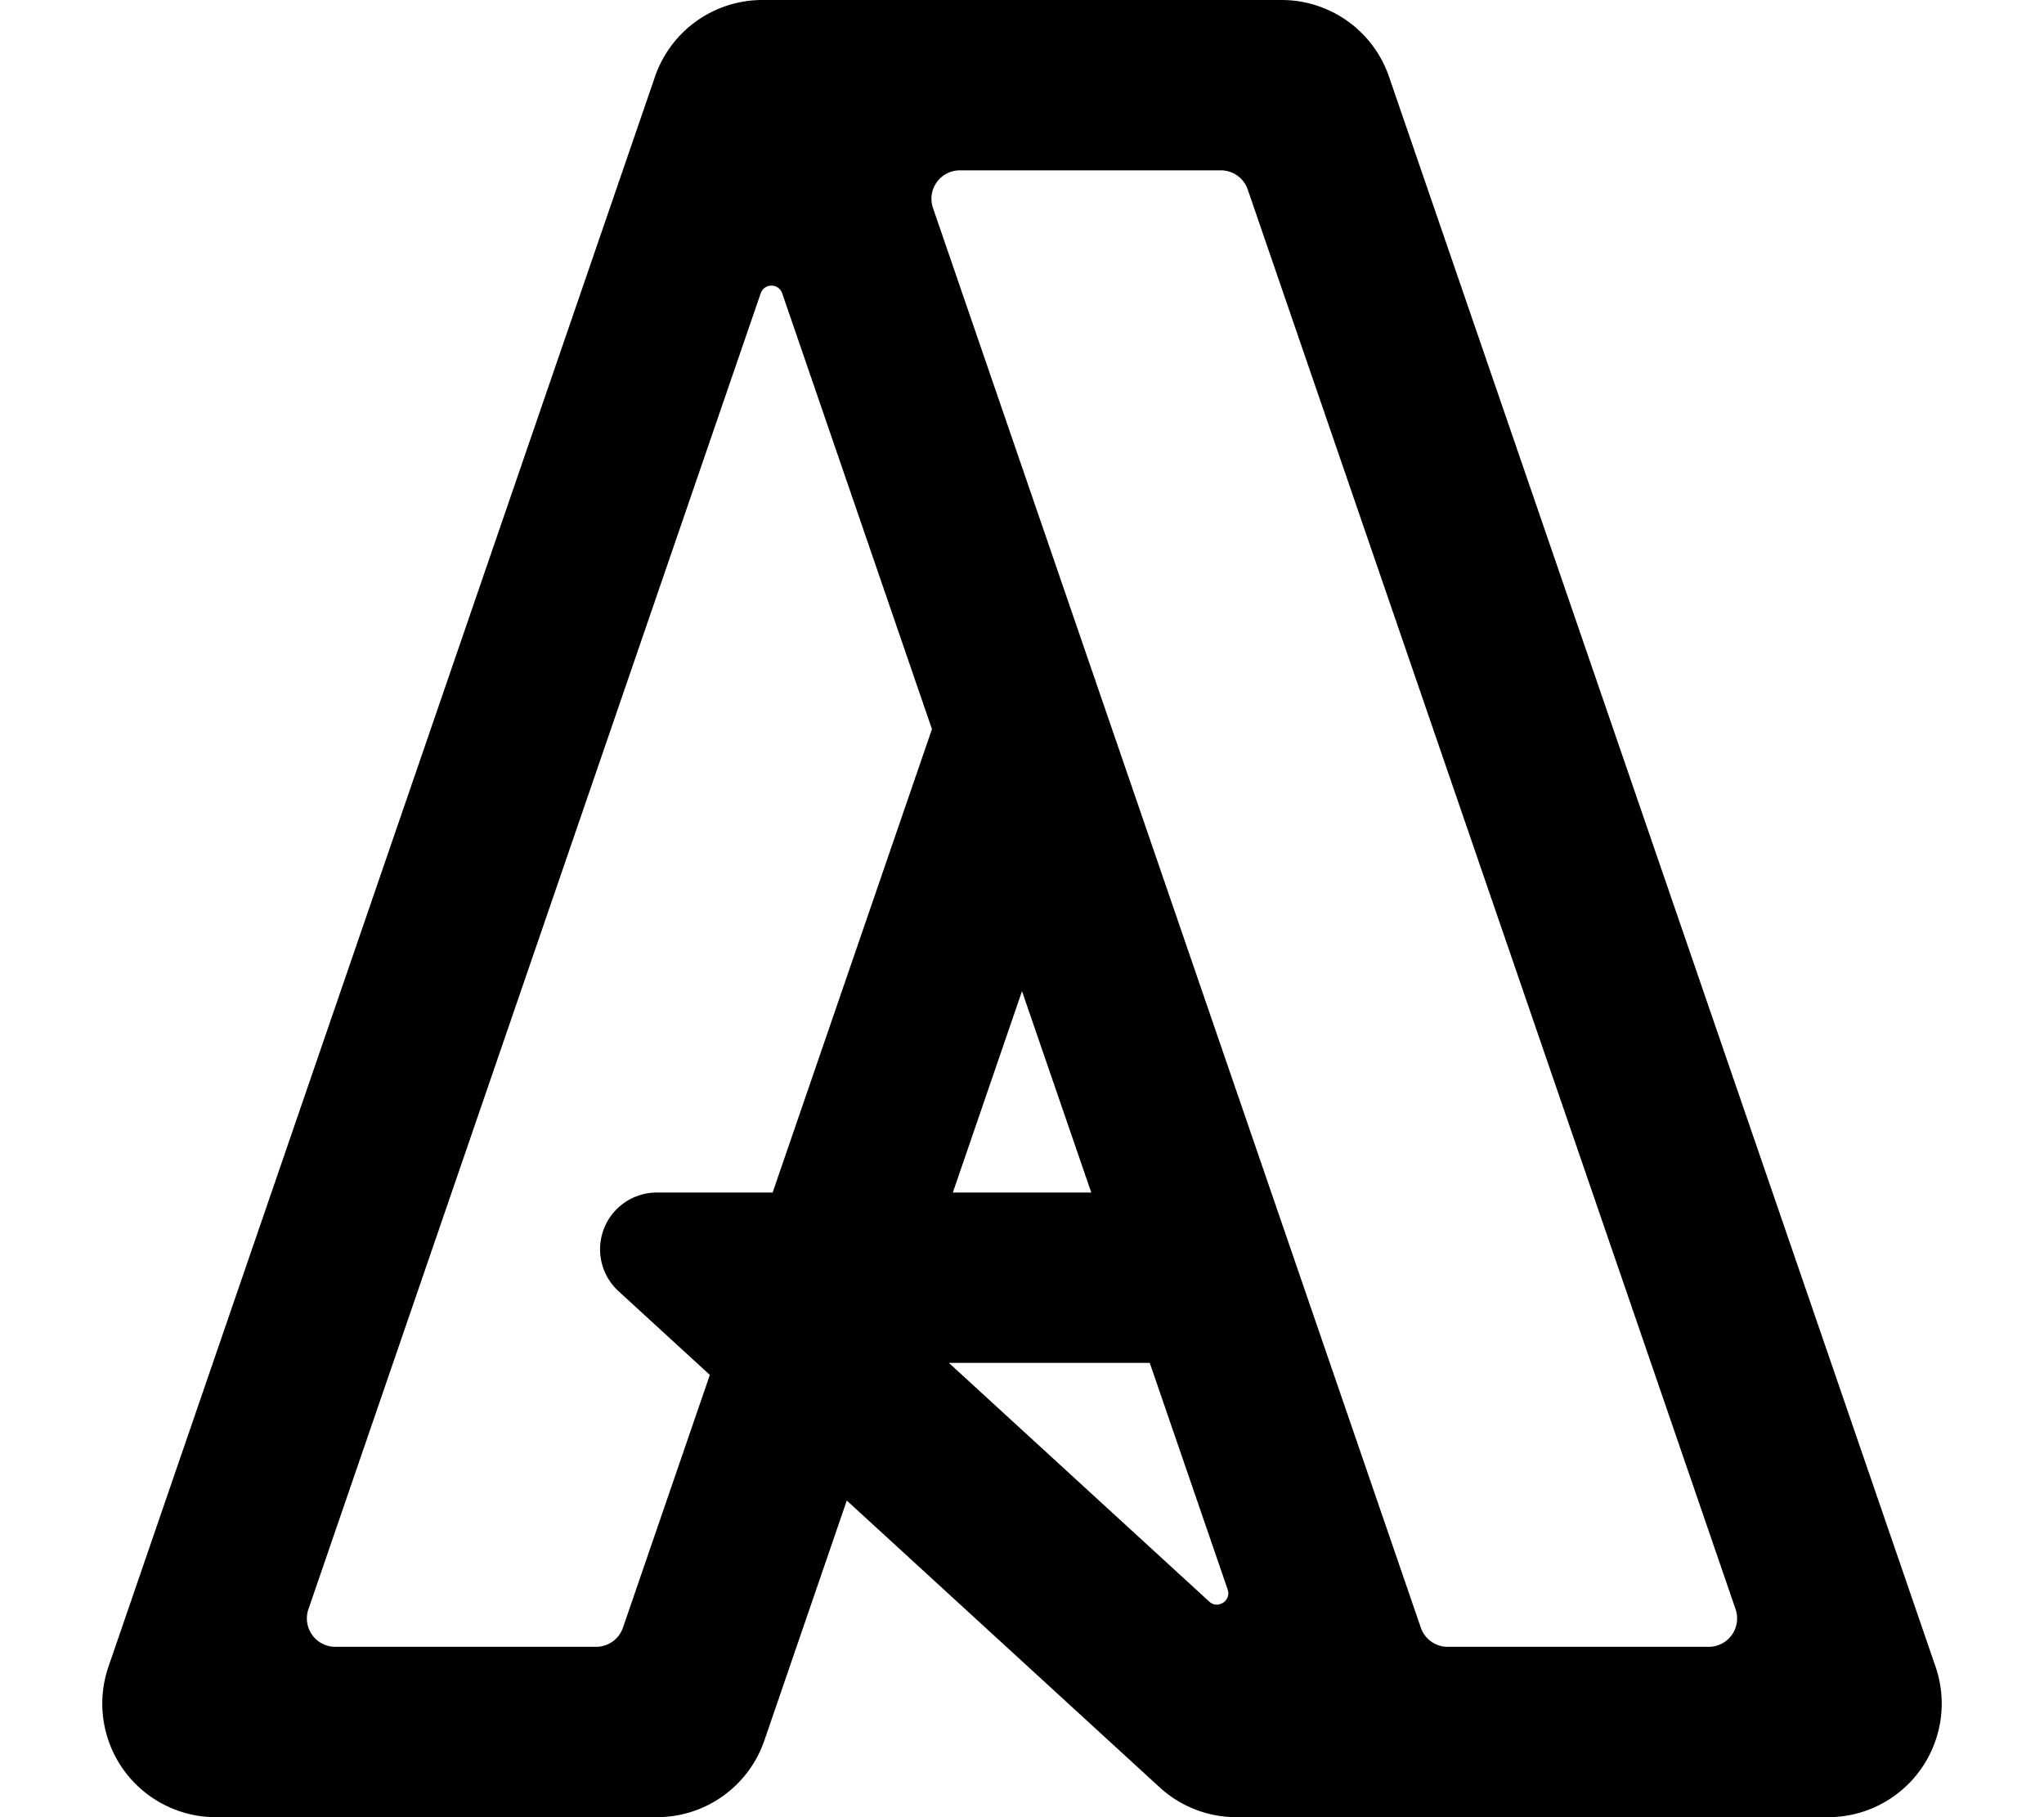 <svg xmlns="http://www.w3.org/2000/svg" viewBox="0 0 18 16" fill="currentColor">
  <path fill-rule="evenodd" d="M5.768.675A1 1 0 0 1 6.714 0h4.572a1 1 0 0 1 .946.675l4.813 14A1 1 0 0 1 16.098 16h-5.21a1 1 0 0 1-.676-.263l-2.755-2.525-.726 2.113a1 1 0 0 1-.946.675H1.901a1 1 0 0 1-.946-1.325l4.813-14zM8.207 6.42 6.804 10.5h1.587L9 8.727l.61 1.773H5.784a.5.5 0 0 0-.337.869l.804.737-.765 2.225a.25.25 0 0 1-.236.169H2.952a.25.25 0 0 1-.236-.331L6.699 2.582a.1.1 0 0 1 .189 0L8.207 6.42zm4.542 8.08a.25.25 0 0 1-.237-.169l-4.296-12.5a.25.25 0 0 1 .236-.331h2.3a.25.25 0 0 1 .236.169l4.296 12.5a.25.25 0 0 1-.236.331h-2.3zM8.356 12h1.769l.686 1.995c.034.098-.086.177-.162.107L8.356 12z"/>
</svg>
